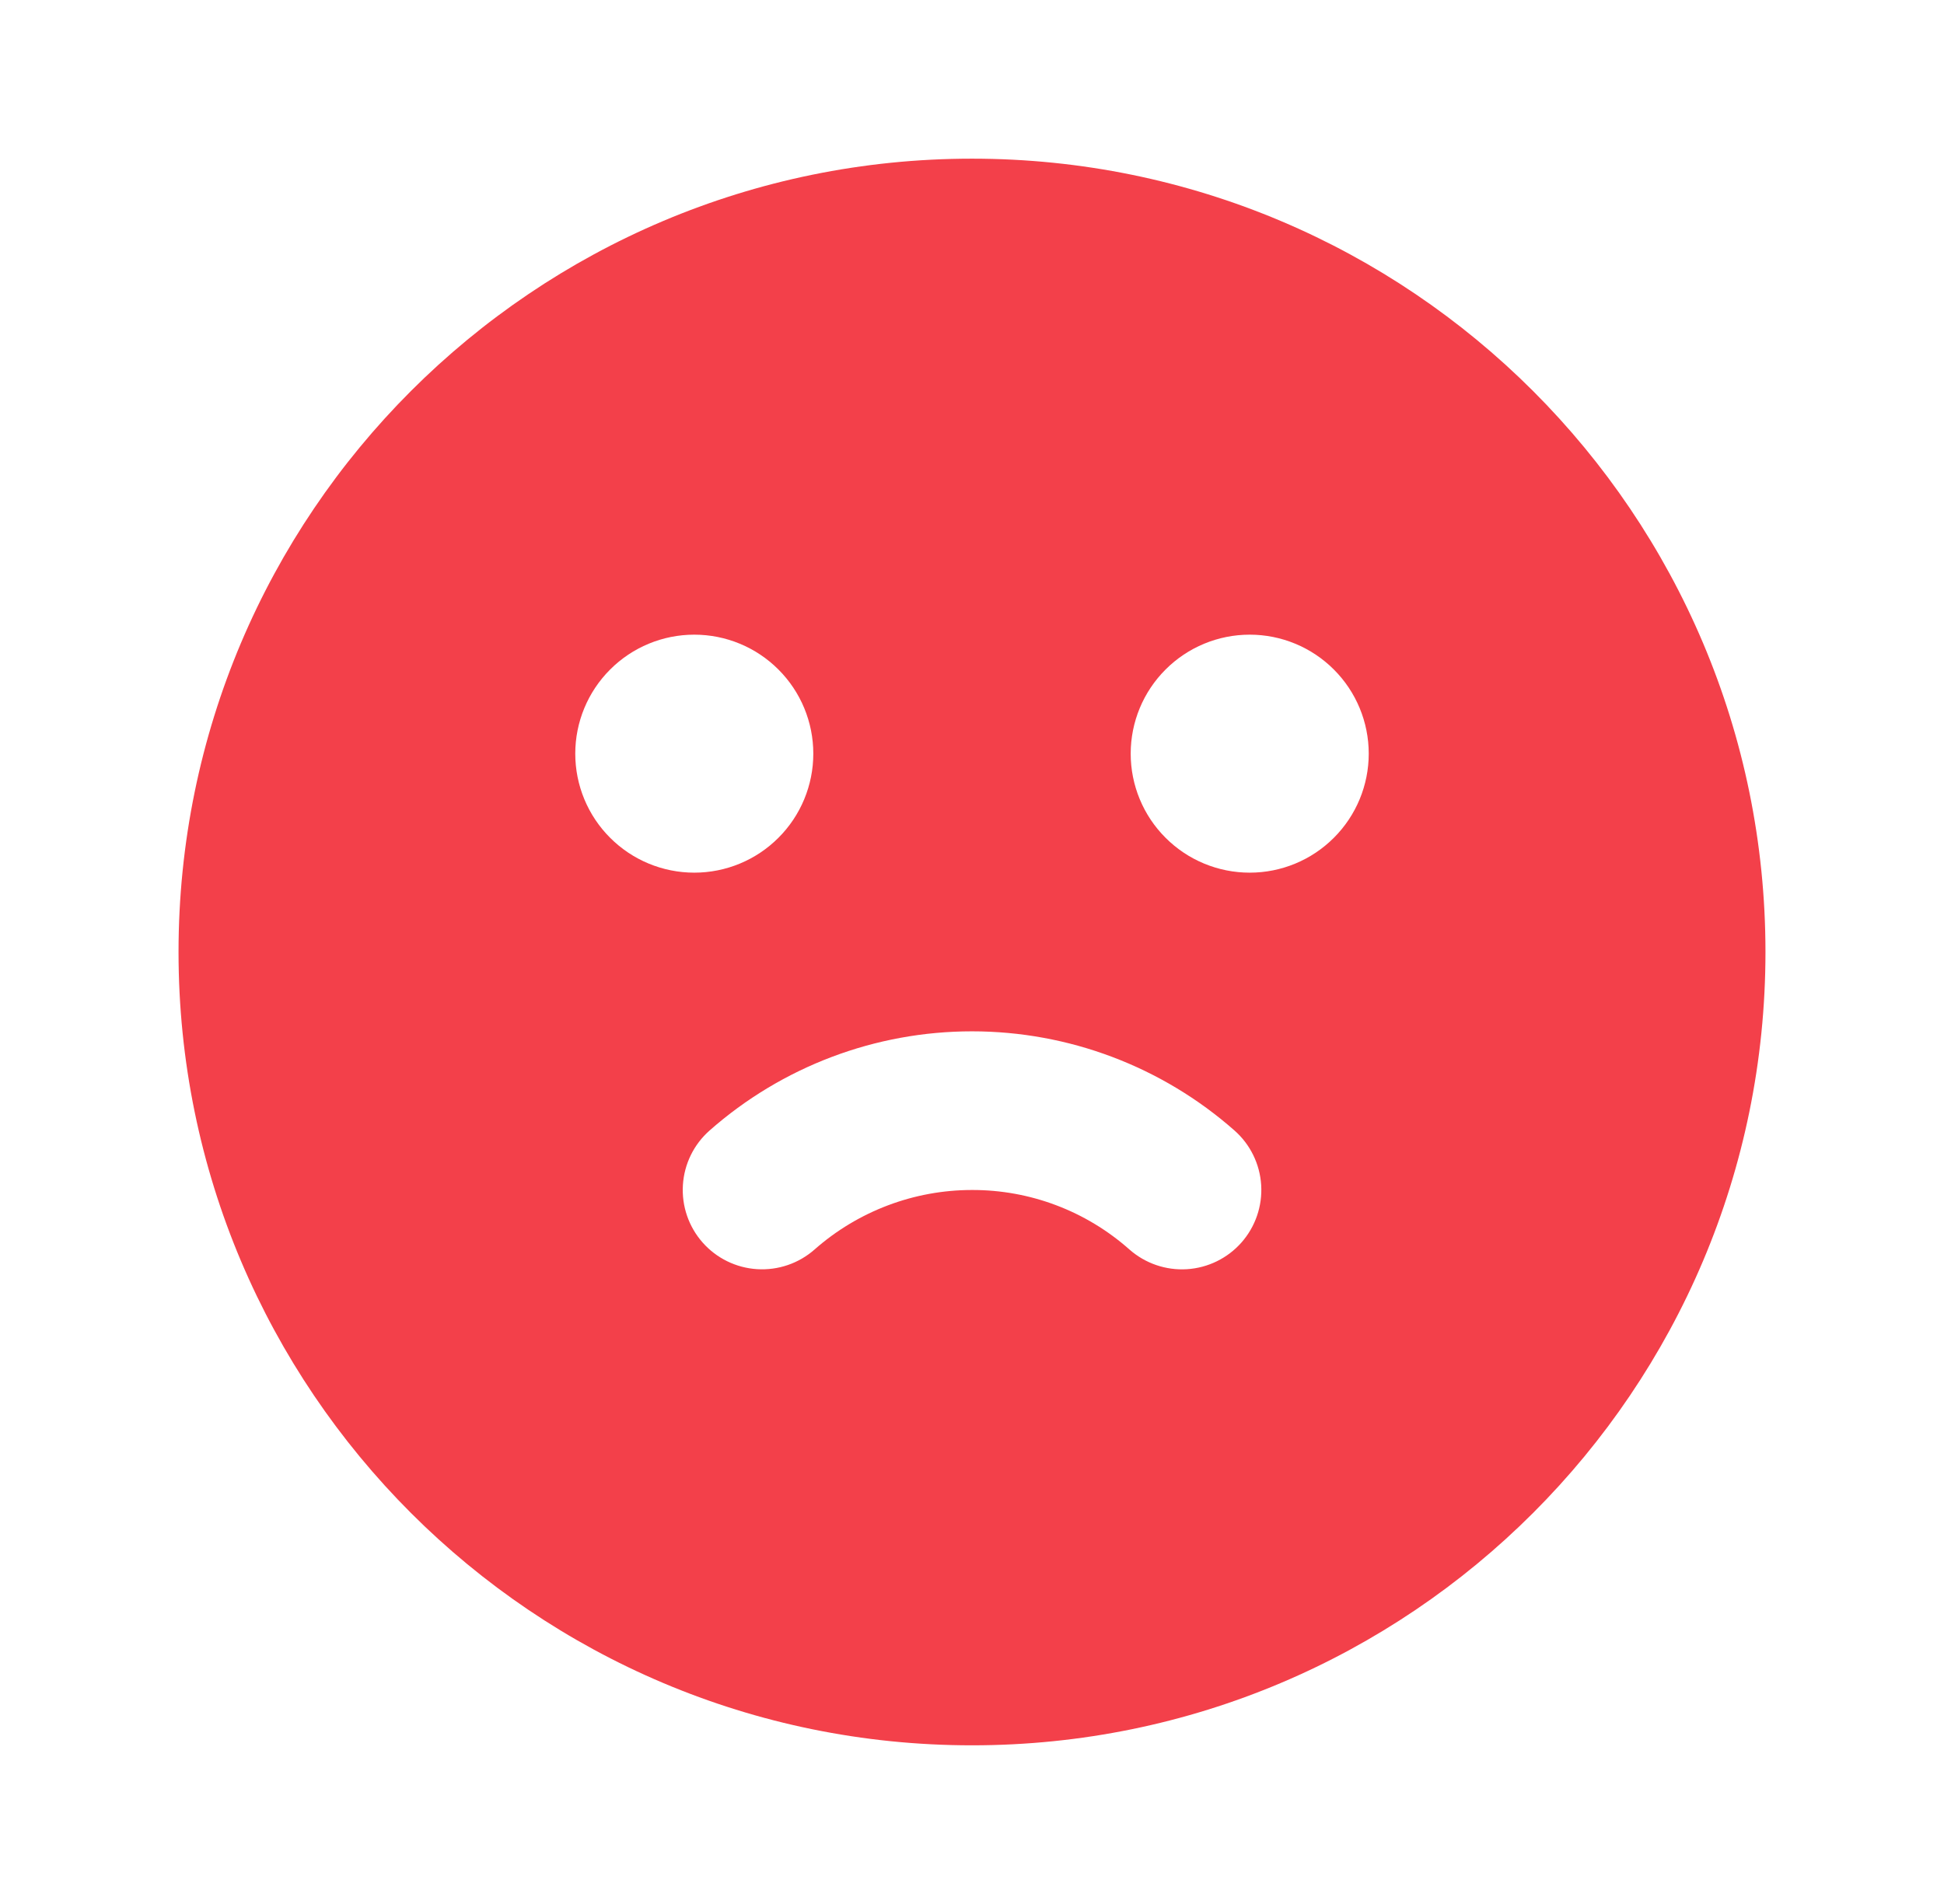 <svg width="49" height="48" viewBox="0 0 49 48" fill="none" xmlns="http://www.w3.org/2000/svg">
<g id="mingcute:sad-fill">
<g id="Group">
<path id="Vector" fill-rule="evenodd" clip-rule="evenodd" d="M24.5 4C35.546 4 44.5 12.954 44.5 24C44.5 35.046 35.546 44 24.5 44C13.454 44 4.5 35.046 4.5 24C4.5 12.954 13.454 4 24.5 4ZM24.5 26C22.064 26 19.713 26.889 17.886 28.5C17.488 28.851 17.246 29.345 17.213 29.875C17.18 30.404 17.358 30.925 17.709 31.323C18.06 31.721 18.554 31.963 19.084 31.996C19.613 32.029 20.134 31.851 20.532 31.5C21.628 30.534 23.039 30 24.5 30C25.962 29.996 27.374 30.53 28.468 31.5C28.866 31.851 29.387 32.03 29.916 31.997C30.446 31.964 30.941 31.722 31.292 31.324C31.643 30.926 31.822 30.405 31.789 29.875C31.756 29.346 31.514 28.851 31.116 28.5C29.289 26.889 26.936 26 24.5 26ZM17.5 16C16.704 16 15.941 16.316 15.379 16.879C14.816 17.441 14.5 18.204 14.5 19C14.5 19.796 14.816 20.559 15.379 21.121C15.941 21.684 16.704 22 17.5 22C18.296 22 19.059 21.684 19.621 21.121C20.184 20.559 20.5 19.796 20.5 19C20.5 18.204 20.184 17.441 19.621 16.879C19.059 16.316 18.296 16 17.5 16ZM31.5 16C30.704 16 29.941 16.316 29.379 16.879C28.816 17.441 28.5 18.204 28.5 19C28.5 19.796 28.816 20.559 29.379 21.121C29.941 21.684 30.704 22 31.5 22C32.296 22 33.059 21.684 33.621 21.121C34.184 20.559 34.5 19.796 34.5 19C34.5 18.204 34.184 17.441 33.621 16.879C33.059 16.316 32.296 16 31.5 16Z" fill="#F3404A"/>
</g>
</g>
</svg>
